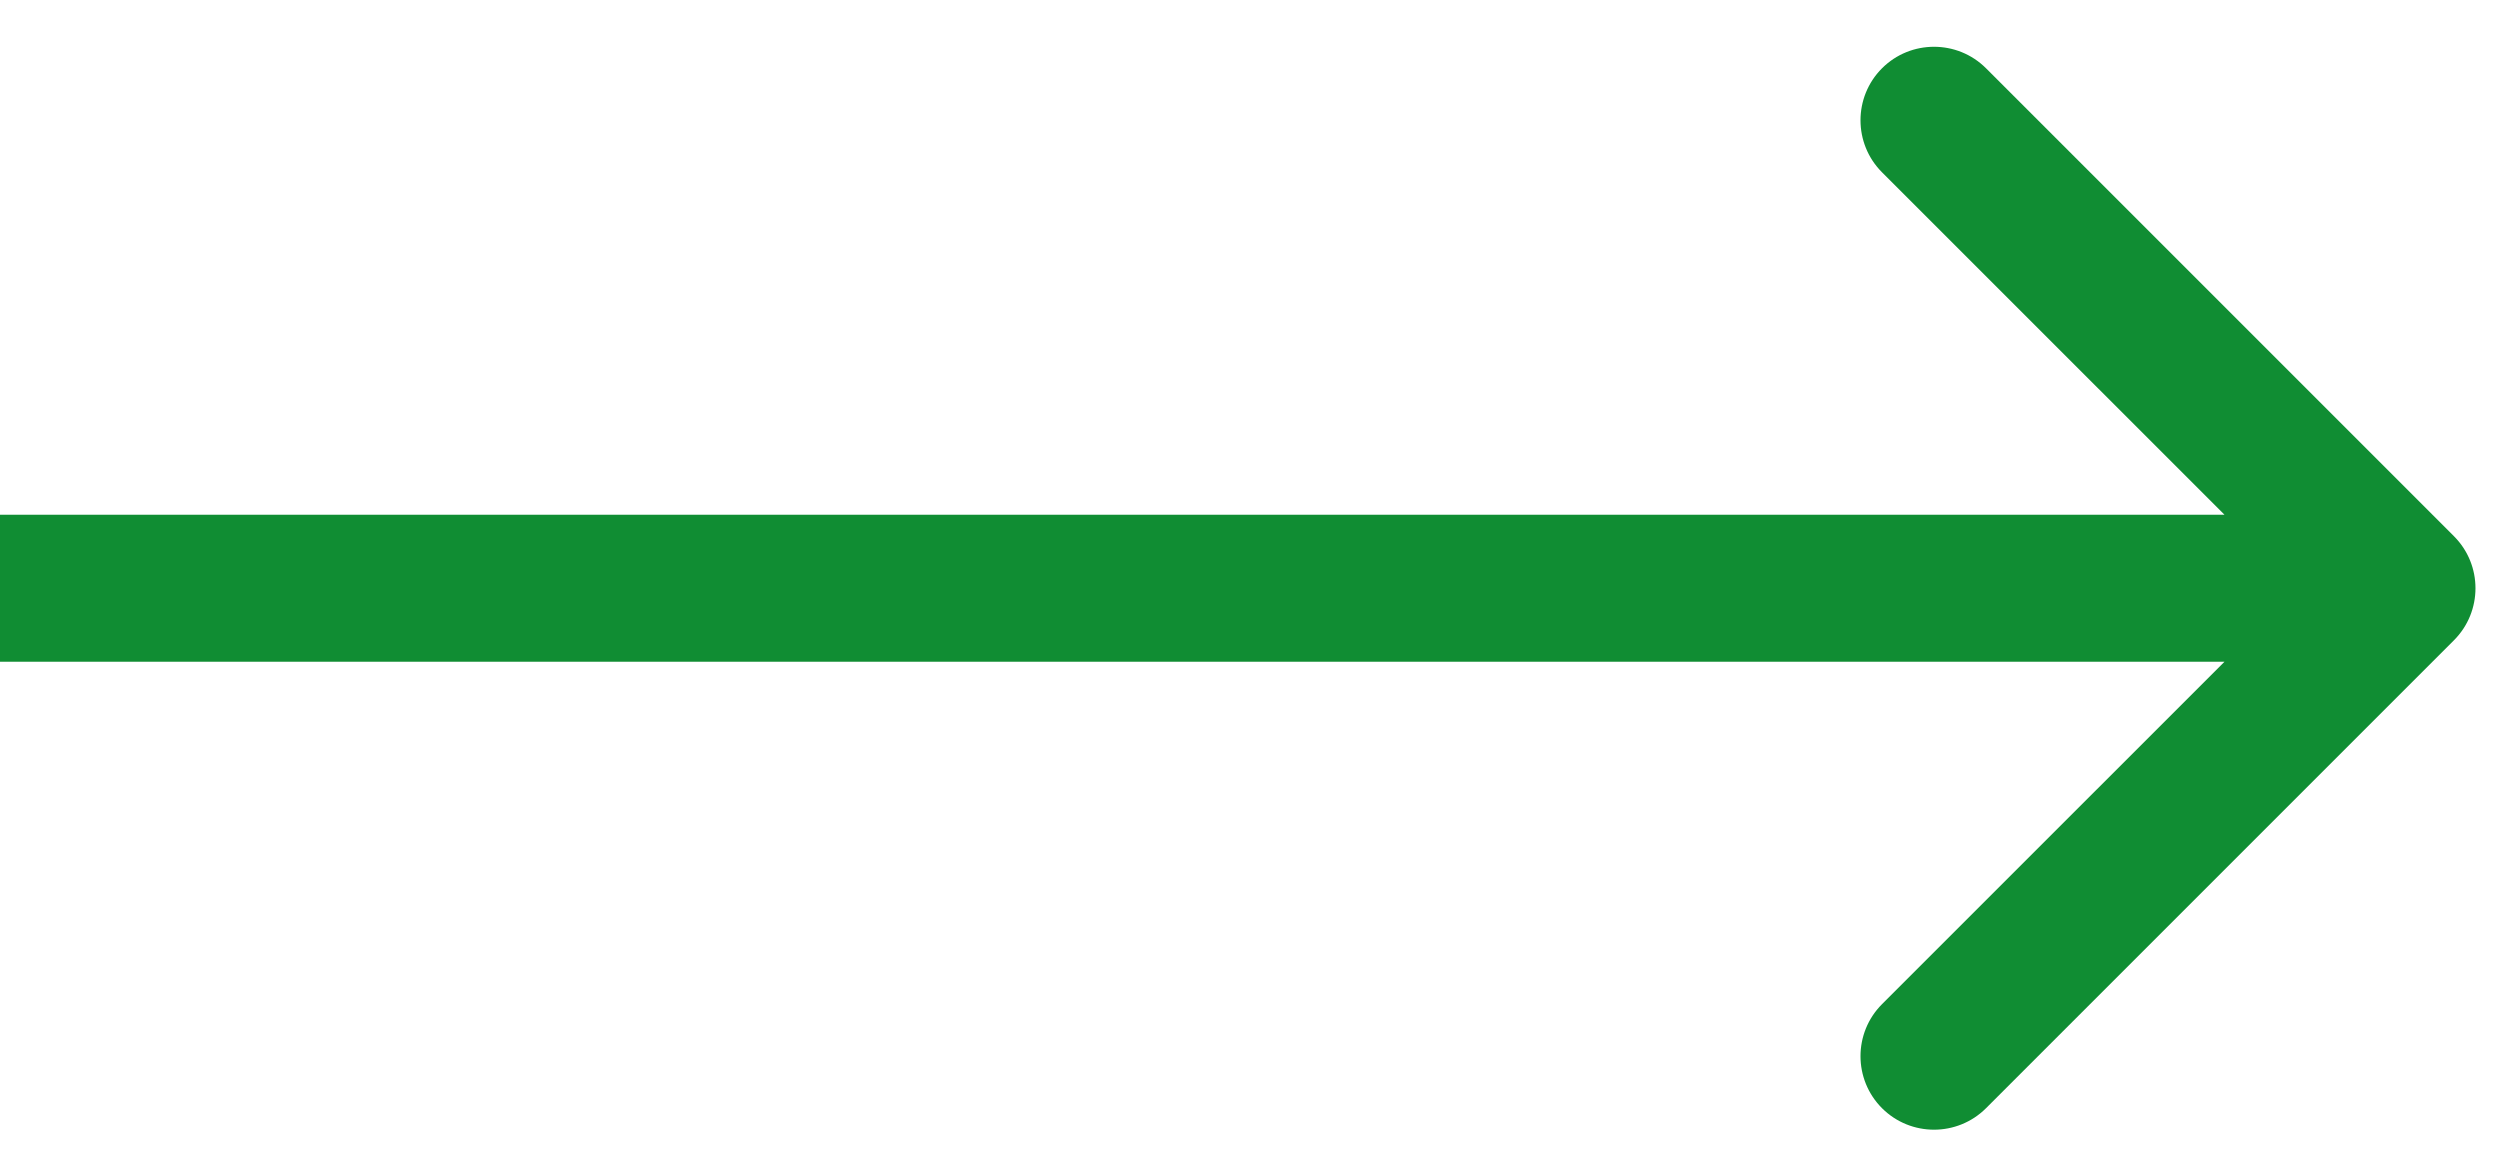 <svg width="51" height="24" viewBox="0 0 51 24" fill="none" xmlns="http://www.w3.org/2000/svg">
<path d="M50.061 13.061C50.646 12.475 50.646 11.525 50.061 10.939L40.515 1.393C39.929 0.808 38.979 0.808 38.393 1.393C37.808 1.979 37.808 2.929 38.393 3.515L46.879 12L38.393 20.485C37.808 21.071 37.808 22.021 38.393 22.607C38.979 23.192 39.929 23.192 40.515 22.607L50.061 13.061ZM0 13.5H49V10.5H0V13.5Z" fill="#108D33"/>
</svg>
